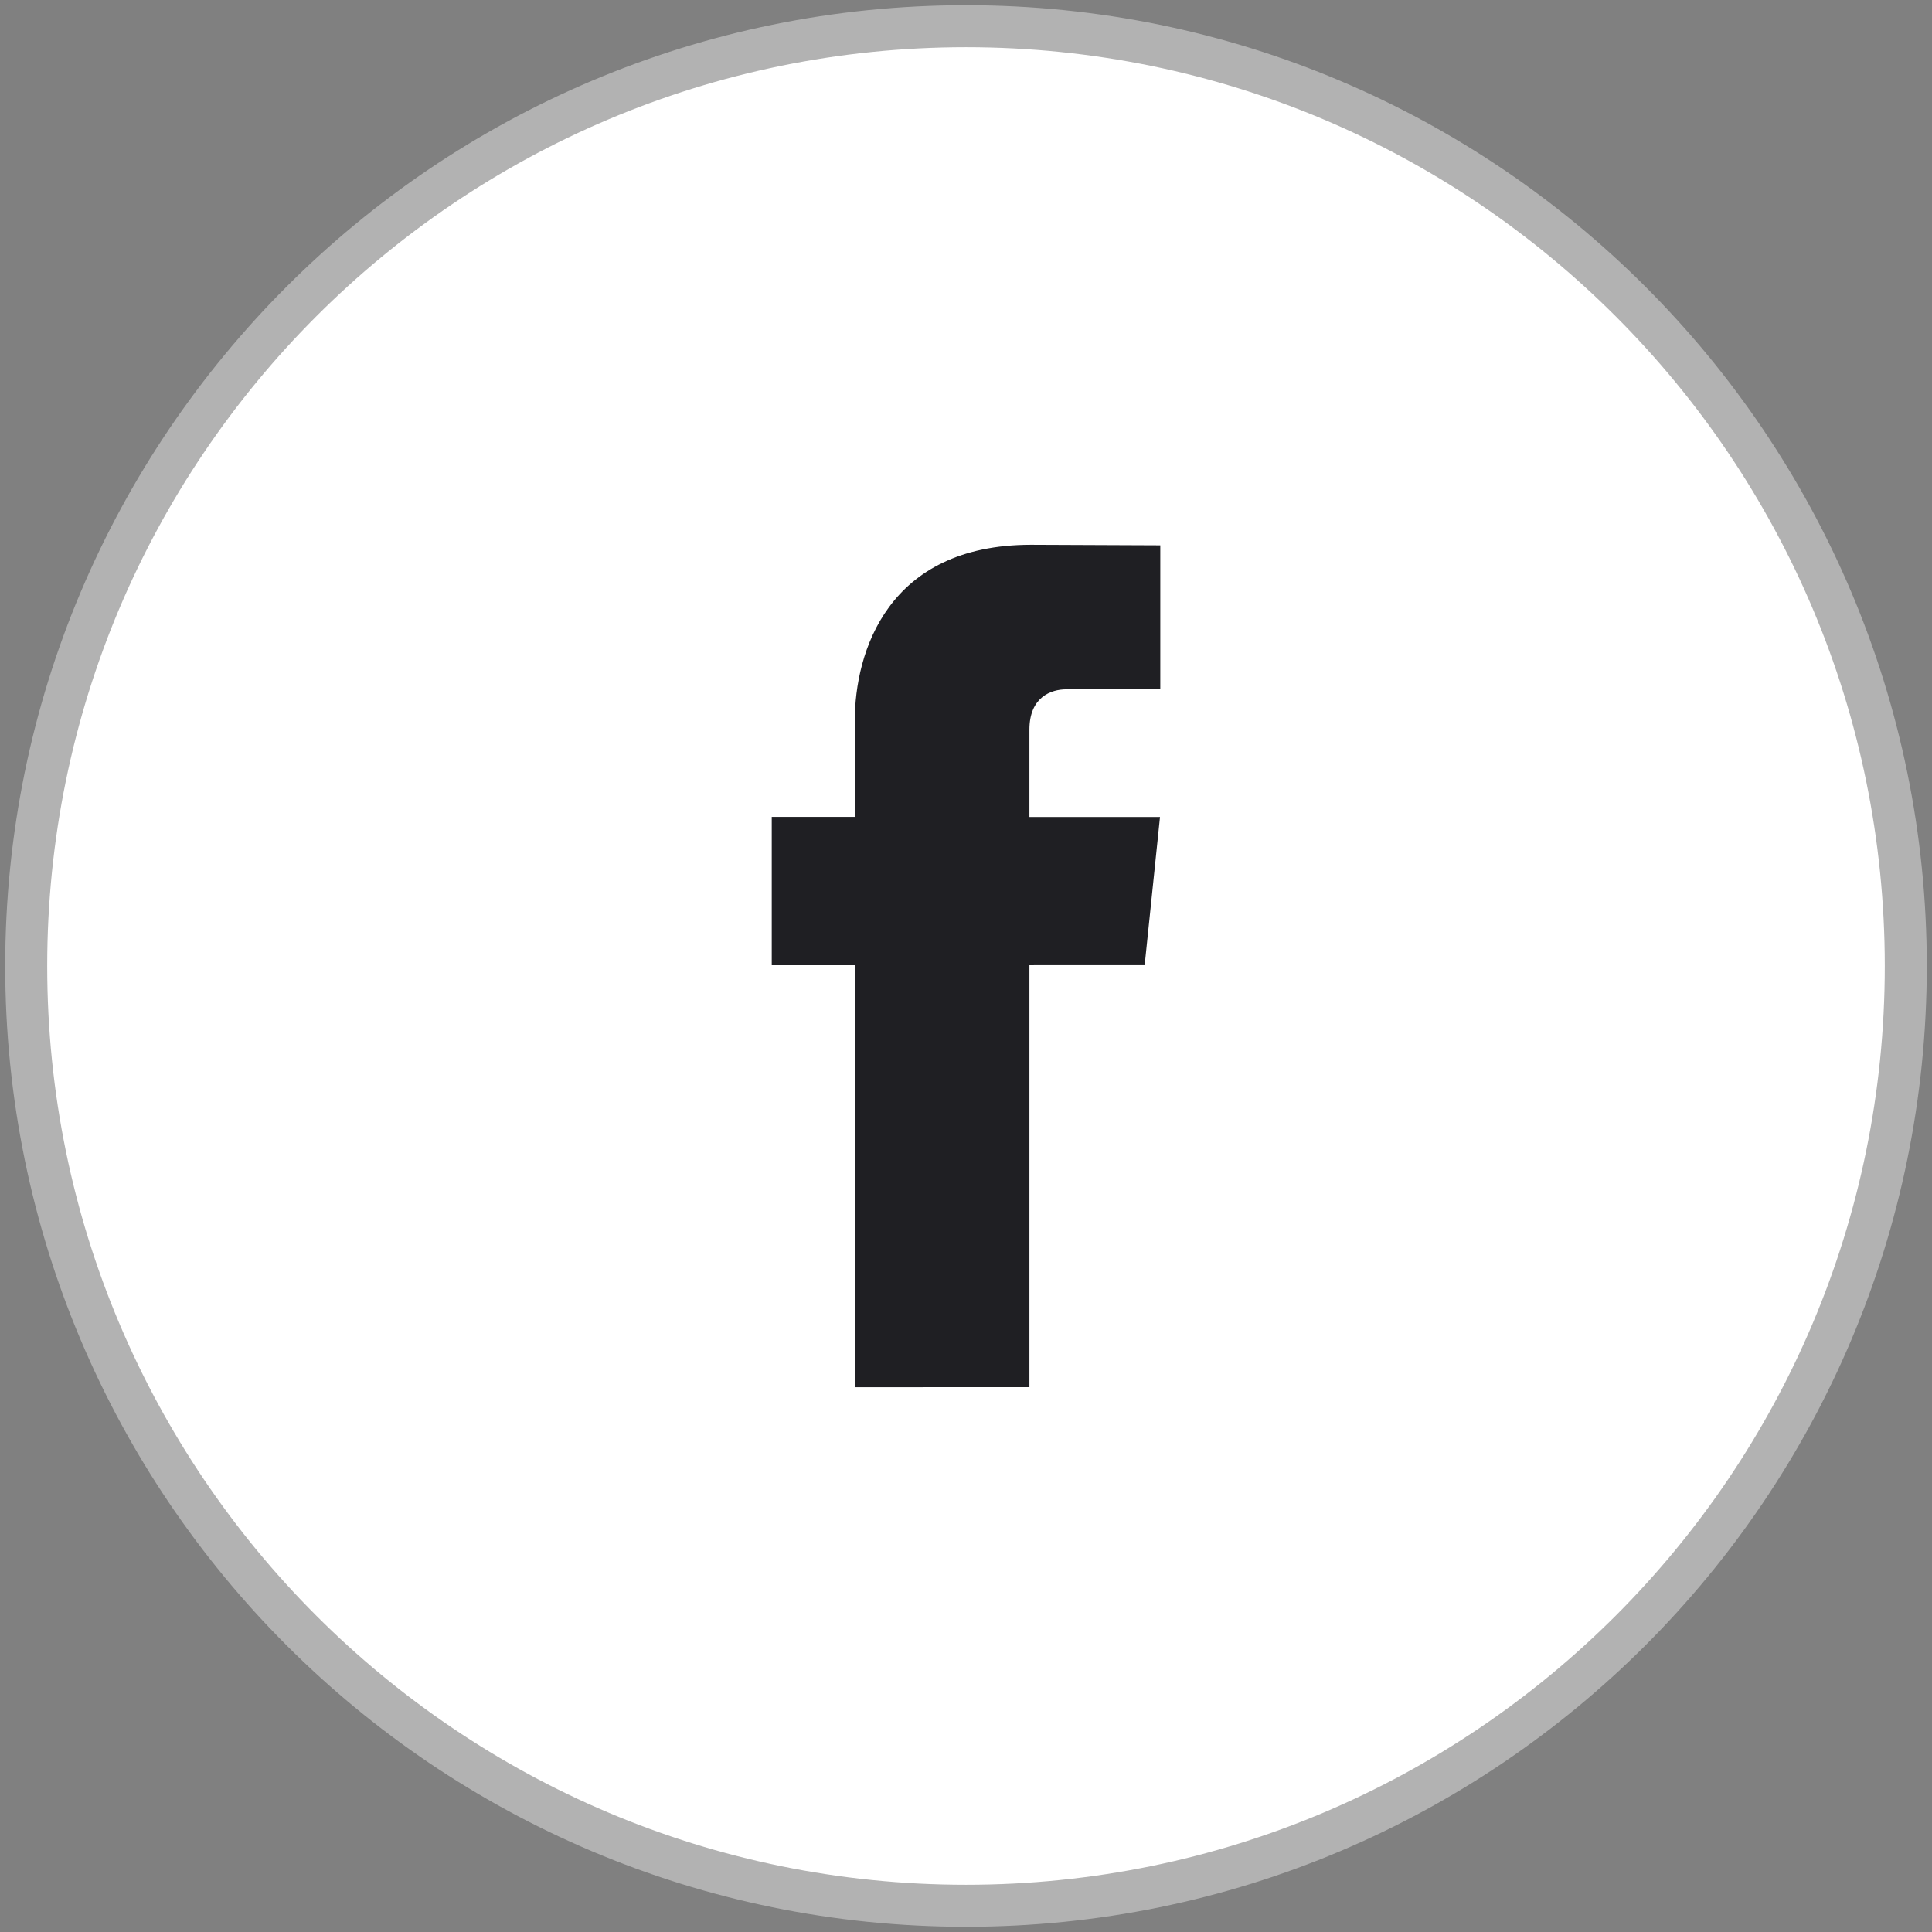 <?xml version="1.0" encoding="utf-8"?>
<!-- Generator: Adobe Illustrator 17.0.0, SVG Export Plug-In . SVG Version: 6.00 Build 0)  -->
<!DOCTYPE svg PUBLIC "-//W3C//DTD SVG 1.1//EN" "http://www.w3.org/Graphics/SVG/1.1/DTD/svg11.dtd">
<svg version="1.1" id="Camada_1" xmlns="http://www.w3.org/2000/svg" xmlns:xlink="http://www.w3.org/1999/xlink" x="0px" y="0px"
	 width="46px" height="46px" viewBox="0 0 46 46" enable-background="new 0 0 46 46" xml:space="preserve">
<rect x="0" y="0" width="46" height="46" fill="#808080" stroke="none"/>
<g>
	<path fill="#FFFFFF" stroke="#B2B2B2" stroke-miterlimit="10" d="M23,0.624c12.358,0,22.376,10.019,22.376,22.376
		c0,12.358-10.017,22.376-22.376,22.376C10.642,45.376,0.624,35.358,0.624,23C0.624,10.643,10.642,0.624,23,0.624L23,0.624z"/>
	<path fill="#1F1F23" d="M27.254,22.98l-2.744,0.001v10.047l-4.158,0.001V22.982h-1.977V19.45h1.977v-2.285
		c0-1.634,0.776-4.193,4.195-4.194l3.079,0.013v3.427l-2.234,0.001c-0.367,0-0.882,0.183-0.882,0.962v2.079l3.109-0.001
		L27.254,22.98z"/>
</g>
</svg>
